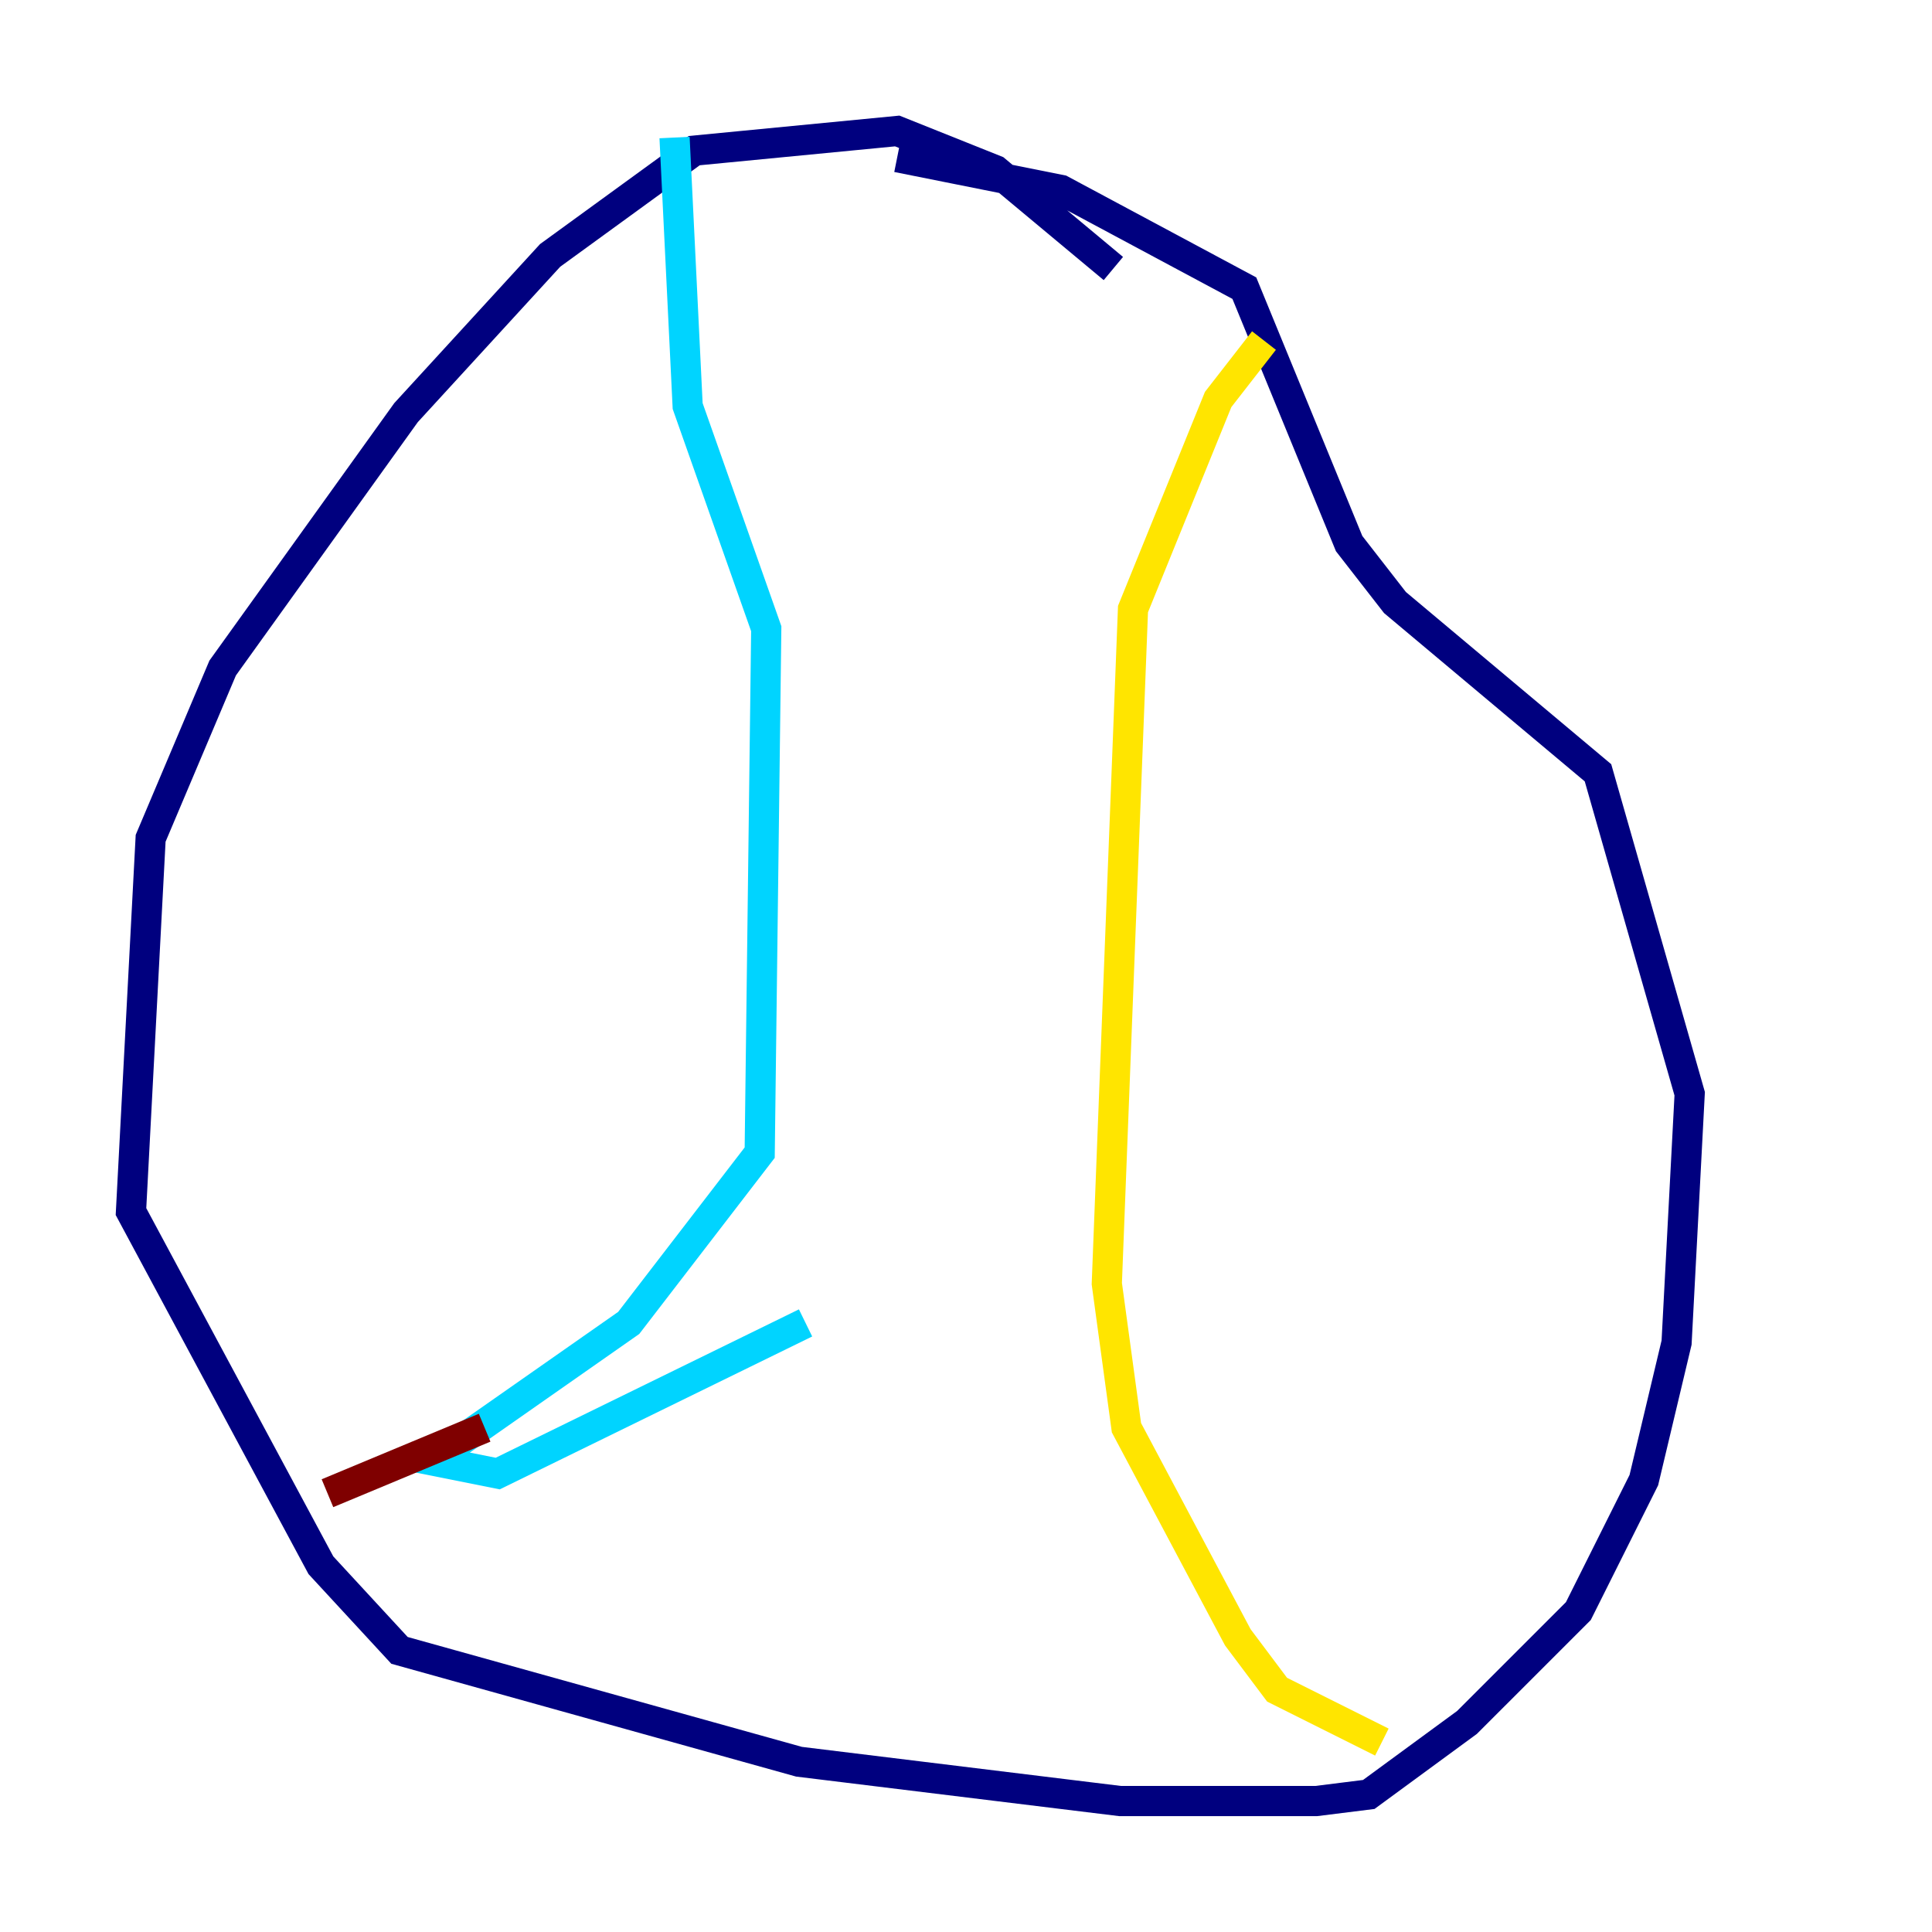 <?xml version="1.0" encoding="utf-8" ?>
<svg baseProfile="tiny" height="128" version="1.2" viewBox="0,0,128,128" width="128" xmlns="http://www.w3.org/2000/svg" xmlns:ev="http://www.w3.org/2001/xml-events" xmlns:xlink="http://www.w3.org/1999/xlink"><defs /><polyline fill="none" points="73.763,17.79 65.953,11.281 59.444,8.678 45.993,9.98 36.447,16.922 26.902,27.336 14.752,44.258 9.98,55.539 8.678,80.271 21.261,103.702 26.468,109.342 52.936,116.719 74.197,119.322 87.214,119.322 90.685,118.888 97.193,114.115 104.57,106.739 108.909,98.061 111.078,88.949 111.946,72.461 105.871,51.2 92.42,39.919 89.383,36.014 82.441,19.091 70.291,12.583 59.444,10.414" stroke="#00007f" stroke-width="2" /><polyline fill="none" points="44.691,9.112 45.559,26.902 50.766,41.654 50.332,76.366 41.654,87.647 28.637,96.759 32.976,97.627 53.37,87.647" stroke="#00d4ff" stroke-width="2" /><polyline fill="none" points="83.742,22.563 80.705,26.468 75.064,40.352 73.329,85.044 74.63,94.59 82.007,108.475 84.61,111.946 91.552,115.417" stroke="#ffe500" stroke-width="2" /><polyline fill="none" points="32.108,94.59 21.695,98.929" stroke="#7f0000" stroke-width="2" /></svg>